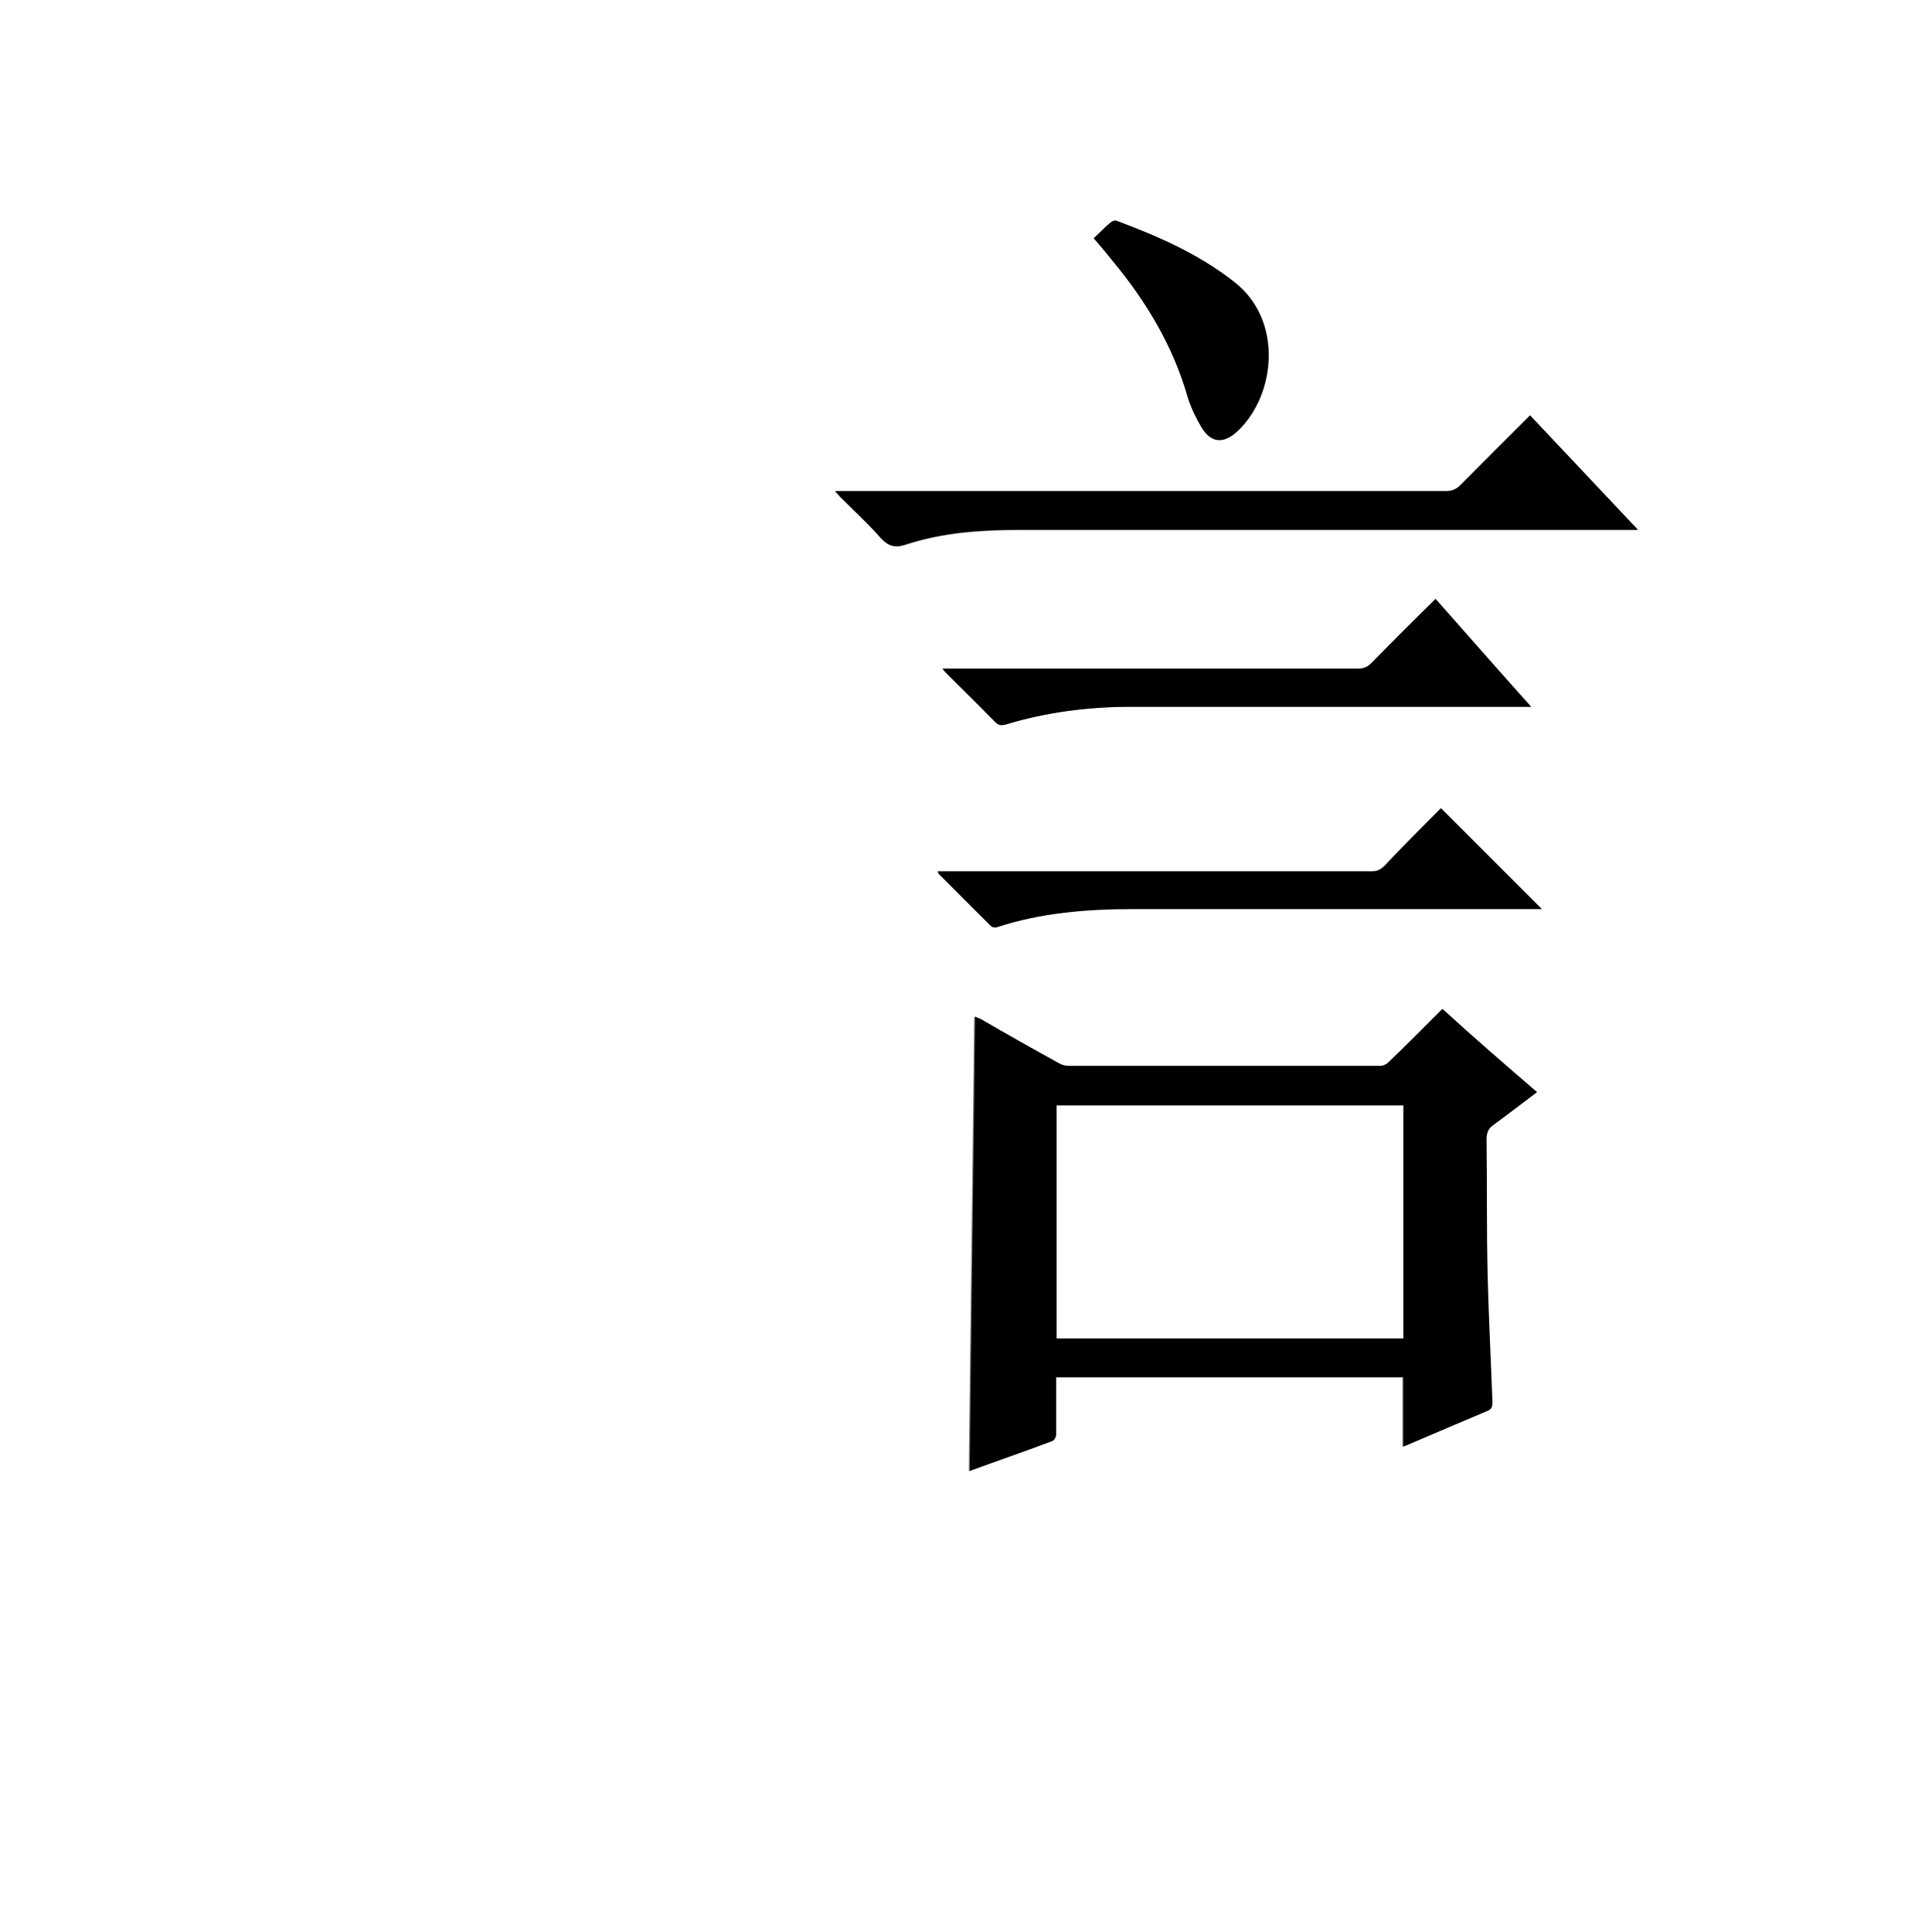 <?xml version="1.0" encoding="utf-8"?>
<!-- Generator: Adobe Illustrator 20.1.0, SVG Export Plug-In . SVG Version: 6.00 Build 0)  -->
<svg version="1.1" id="图层_1" xmlns="http://www.w3.org/2000/svg" xmlns:xlink="http://www.w3.org/1999/xlink" x="0px" y="0px"
	 viewBox="0 0 360 360" style="enable-background:new 0 0 360 360;" xml:space="preserve">
<rect x="0" y="0" width="360" height="360" fill="#808080" stroke="none"/>
<style type="text/css">
	.st0{fill:#FFFFFF;}
</style>
<g>
	<path class="st0" d="M-0.1,360.1c0-120.1,0-240.2,0-360.2c120.1,0,240.2,0,360.2,0c0,120.1,0,240.2,0,360.2
		C240,360.1,120,360.1-0.1,360.1z M286.4,203.5c-6-5.2-11.8-10.3-17.8-15.4c-3.4,3.4-6.6,6.7-10,9.9c-0.4,0.4-1.1,0.7-1.6,0.7
		c-19.4,0-38.7,0-58.1,0c-0.6,0-1.3-0.2-1.8-0.5c-4.8-2.7-9.6-5.5-14.5-8.2c-0.4-0.2-0.7-0.4-1.1-0.5c-0.3,28.3-0.7,56.4-1,84.6
		c-0.1,0,0.1,0,0.2,0c5.1-1.8,10.2-3.6,15.2-5.5c0.3-0.1,0.7-0.7,0.7-1.1c0.1-2,0-3.9,0-5.9c0-1.6,0-3.3,0-4.9c21.6,0,43.1,0,64.7,0
		c0,4.3,0,8.5,0,12.9c0.5-0.2,0.9-0.3,1.3-0.5c4.7-2,9.4-4.1,14.1-6c0.9-0.4,1.2-0.9,1.2-1.8c-0.3-7.8-0.7-15.6-0.9-23.5
		c-0.2-8.5-0.1-17-0.2-25.4c0-1.2,0.3-2,1.3-2.7C281,207.7,283.6,205.6,286.4,203.5z M285.1,77.4c-4.4,4.4-8.8,8.7-13,13.1
		c-0.8,0.8-1.6,1.1-2.7,1.1c-37.4,0-74.8,0-112.2,0c-0.5,0-0.9,0-1.6,0c0.5,0.5,0.7,0.8,1,1.1c2.5,2.5,5.2,4.9,7.5,7.6
		c1.5,1.6,2.7,1.9,4.8,1.2c6.8-2.2,13.8-2.7,20.9-2.7c37.9,0,75.8,0,113.7,0c0.5,0,0.9,0,1.7,0C298.4,91.5,291.8,84.5,285.1,77.4z
		 M175.6,124.6c0.5,0.5,0.7,0.8,1,1.1c2.9,2.9,5.9,5.9,8.8,8.8c0.6,0.7,1.2,0.7,2,0.5c7.6-2.3,15.4-3.3,23.3-3.3
		c24.3,0,48.6,0,72.9,0c0.5,0,0.9,0,1.7,0c-6-6.8-11.9-13.4-17.8-20.1c-4,4-8,8-11.9,11.9c-0.8,0.8-1.5,1.1-2.6,1.1
		c-25.3,0-50.5,0-75.8,0C176.7,124.6,176.3,124.6,175.6,124.6z M268.5,150.6c-3.6,3.6-7.2,7.2-10.7,10.8c-0.7,0.7-1.3,0.9-2.3,0.9
		c-26.5,0-52.9,0-79.4,0c-0.5,0-0.9,0-1.4,0c0,0.2,0,0.3,0.1,0.4c3.3,3.3,6.5,6.6,9.8,9.8c0.2,0.2,0.7,0.3,1,0.2
		c8.3-2.6,16.8-3.4,25.4-3.4c24.9,0,49.9,0,74.8,0c0.5,0,0.9,0,1.4,0C281,163.1,274.8,156.9,268.5,150.6z M203.8,44.4
		c1.3,1.5,2.5,2.8,3.6,4.2c6.3,7.6,11.2,15.9,14,25.4c0.6,1.9,1.4,3.8,2.5,5.5c1.9,3,4.2,3.2,6.8,0.8c7-6.6,8.6-20.6-0.7-27.8
		c-6.7-5.2-14.2-8.5-22-11.4c-0.2-0.1-0.7,0.1-0.9,0.3C205.9,42.3,204.9,43.4,203.8,44.4z"/>
	<path d="M286.4,203.5c-2.8,2.1-5.4,4.1-8.1,6.1c-1,0.7-1.3,1.5-1.3,2.7c0.1,8.5,0,17,0.2,25.4c0.2,7.8,0.6,15.6,0.9,23.5
		c0,1-0.2,1.5-1.2,1.8c-4.7,2-9.4,4-14.1,6c-0.4,0.2-0.7,0.3-1.3,0.5c0-4.4,0-8.6,0-12.9c-21.6,0-43.1,0-64.7,0c0,1.7,0,3.3,0,4.9
		c0,2,0,3.9,0,5.9c0,0.4-0.4,1-0.7,1.1c-5.1,1.9-10.1,3.6-15.2,5.5c-0.1,0.1-0.3,0.1-0.2,0c0.3-28.2,0.7-56.3,1-84.6
		c0.3,0.2,0.7,0.3,1.1,0.5c4.8,2.8,9.6,5.5,14.5,8.2c0.5,0.3,1.2,0.5,1.8,0.5c19.4,0,38.7,0,58.1,0c0.6,0,1.2-0.3,1.6-0.7
		c3.3-3.2,6.6-6.5,10-9.9C274.6,193.3,280.4,198.4,286.4,203.5z M196.9,249.4c21.6,0,43.1,0,64.6,0c0-14.5,0-28.9,0-43.4
		c-21.6,0-43,0-64.6,0C196.9,220.5,196.9,234.9,196.9,249.4z"/>
	<path d="M285.1,77.4c6.7,7.1,13.3,14.1,20.1,21.3c-0.8,0-1.3,0-1.7,0c-37.9,0-75.8,0-113.7,0c-7.1,0-14.2,0.5-20.9,2.7
		c-2.1,0.7-3.3,0.4-4.8-1.2c-2.4-2.7-5-5.1-7.5-7.6c-0.3-0.3-0.5-0.6-1-1.1c0.7,0,1.2,0,1.6,0c37.4,0,74.8,0,112.2,0
		c1.1,0,1.9-0.3,2.7-1.1C276.4,86.1,280.7,81.8,285.1,77.4z"/>
	<path d="M175.6,124.6c0.7,0,1.2,0,1.6,0c25.3,0,50.5,0,75.8,0c1.1,0,1.8-0.3,2.6-1.1c3.9-4,7.8-7.9,11.9-11.9
		c5.9,6.7,11.7,13.3,17.8,20.1c-0.7,0-1.2,0-1.7,0c-24.3,0-48.6,0-72.9,0c-7.9,0-15.7,1-23.3,3.3c-0.8,0.2-1.3,0.2-2-0.5
		c-2.9-3-5.9-5.9-8.8-8.8C176.3,125.4,176,125.1,175.6,124.6z"/>
	<path d="M268.5,150.6c6.3,6.3,12.5,12.5,18.8,18.8c-0.5,0-0.9,0-1.4,0c-24.9,0-49.9,0-74.8,0c-8.6,0-17.2,0.7-25.4,3.4
		c-0.3,0.1-0.8,0-1-0.2c-3.3-3.3-6.6-6.6-9.8-9.8c0,0,0-0.1-0.1-0.4c0.5,0,0.9,0,1.4,0c26.5,0,52.9,0,79.4,0c1,0,1.6-0.3,2.3-0.9
		C261.3,157.8,264.9,154.2,268.5,150.6z"/>
	<path d="M203.8,44.4c1.1-1,2.1-2.1,3.2-3c0.2-0.2,0.7-0.3,0.9-0.3c7.8,2.9,15.4,6.2,22,11.4c9.3,7.2,7.7,21.2,0.7,27.8
		c-2.6,2.5-5,2.3-6.8-0.8c-1-1.7-1.9-3.6-2.5-5.5c-2.7-9.5-7.7-17.8-14-25.4C206.2,47.2,205.1,45.9,203.8,44.4z"/>
	<path class="st0" d="M196.9,249.4c0-14.5,0-28.9,0-43.4c21.5,0,43,0,64.6,0c0,14.5,0,28.9,0,43.4
		C239.9,249.4,218.4,249.4,196.9,249.4z"/>
</g>
</svg>
